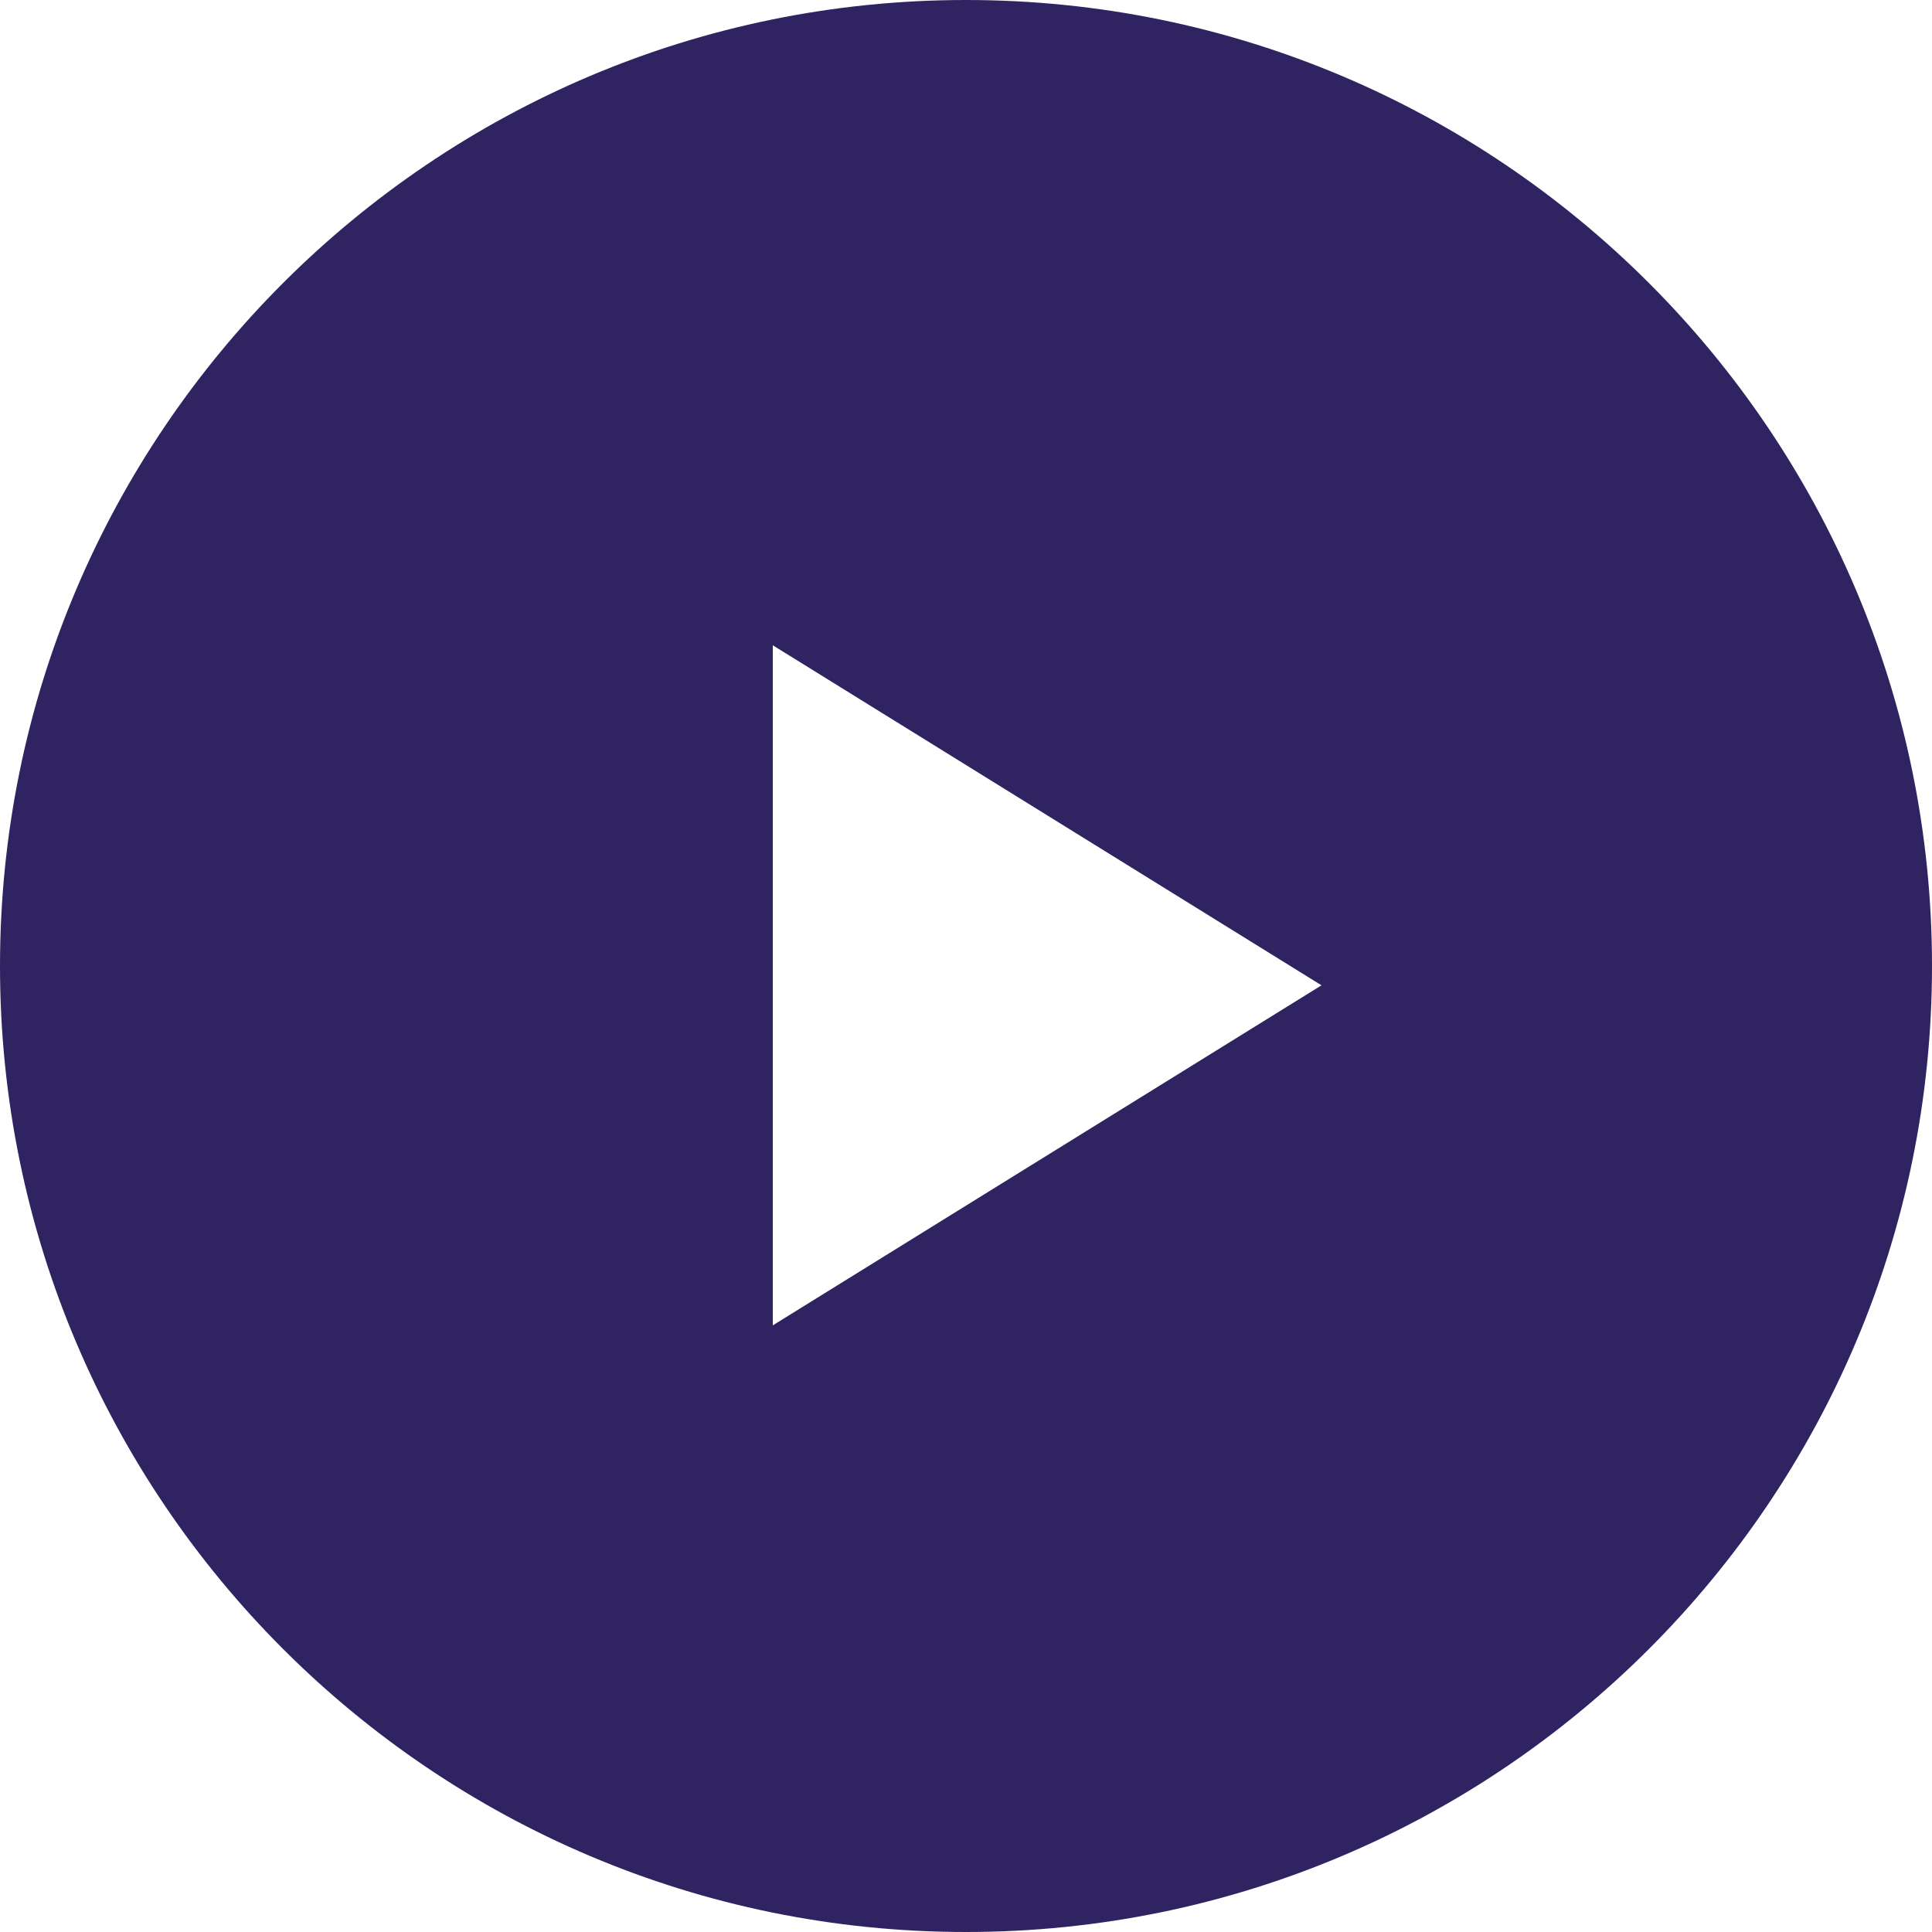 <svg xmlns:xlink="http://www.w3.org/1999/xlink" width="50" height="50" xmlns="http://www.w3.org/2000/svg" viewBox="0 0 50 50"> <path fill="none" d="M49.5 25c0 13.5-10.9 24.5-24.5 24.5S.6 38.5.6 25 11.5.6 25 .6 49.5 11.5 49.5 25z"></path> <path fill="#302361" d="M25 50c13.8 0 25-11.2 25-25S38.8 0 25 0 0 11.2 0 25s11.2 25 25 25zm-5-33.3l14.2 8.8L20 34.3V16.7z"></path> </svg>